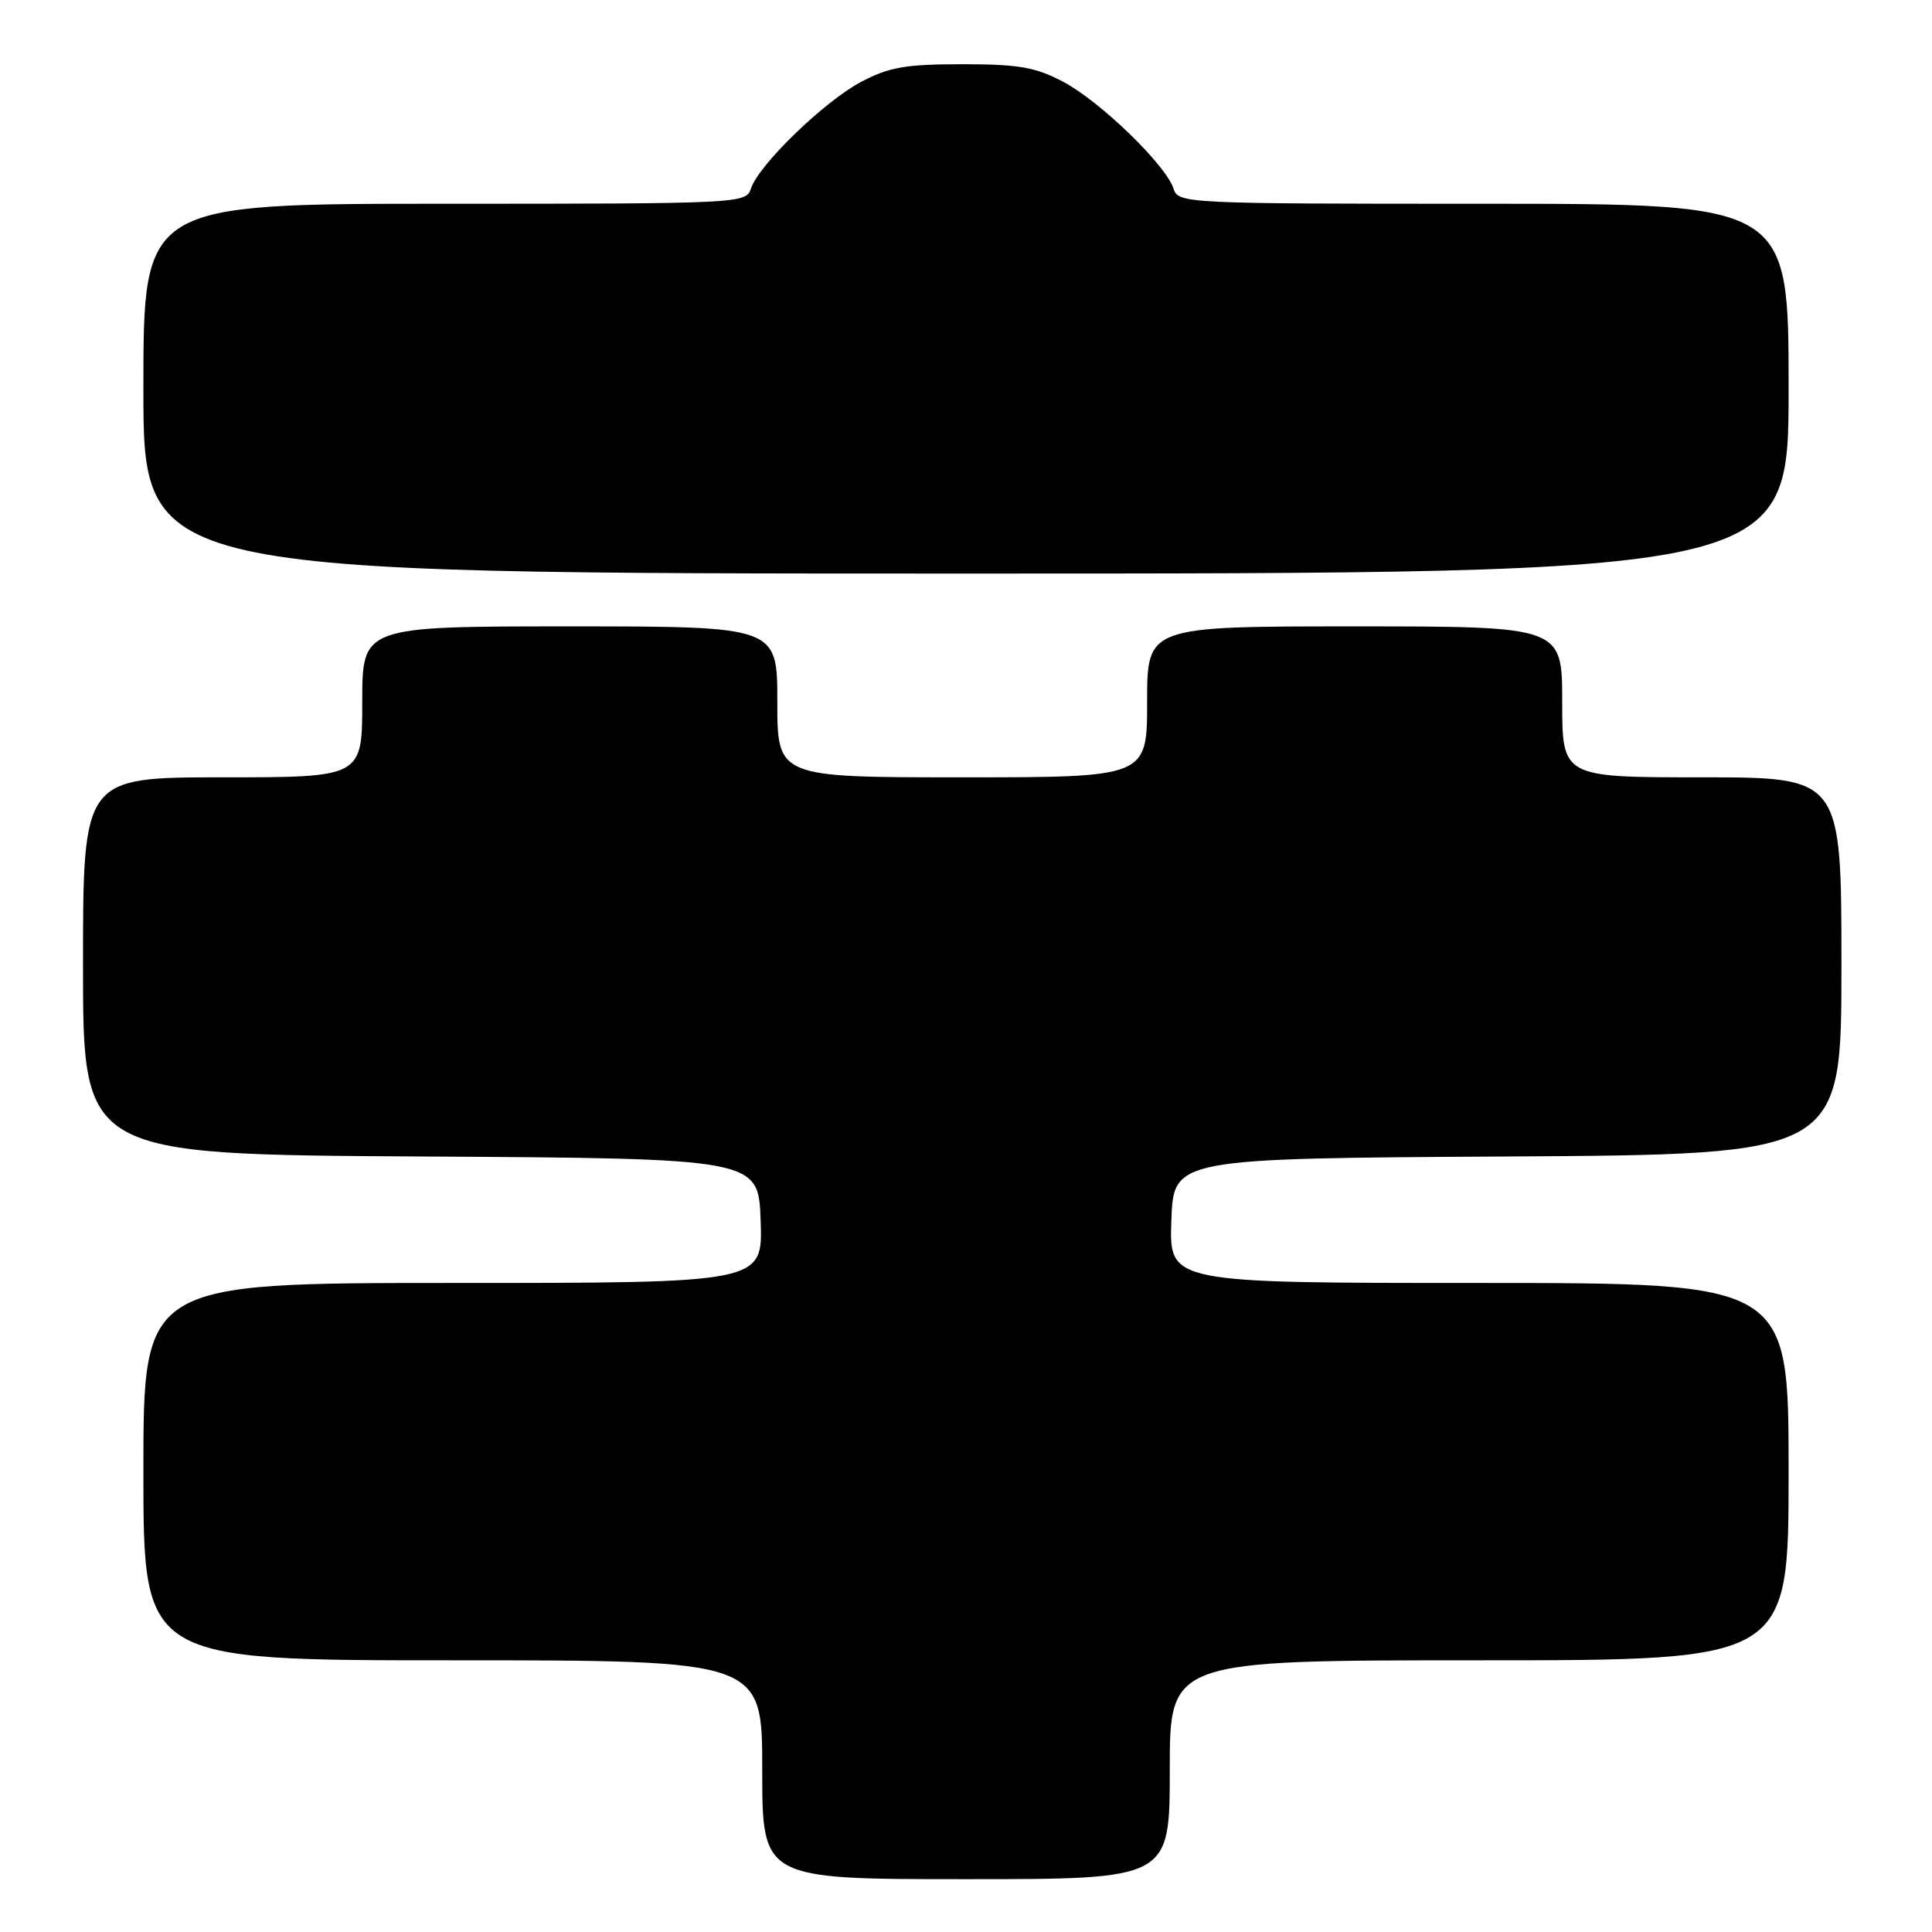 <?xml version="1.0" encoding="UTF-8" standalone="no"?>
<!DOCTYPE svg PUBLIC "-//W3C//DTD SVG 1.1//EN" "http://www.w3.org/Graphics/SVG/1.1/DTD/svg11.dtd" >
<svg xmlns="http://www.w3.org/2000/svg" xmlns:xlink="http://www.w3.org/1999/xlink" version="1.1" viewBox="0 0 256 256">
 <g >
 <path fill="currentColor"
d=" M 155.00 234.50 C 155.00 220.00 155.00 220.00 196.00 220.00 C 237.00 220.00 237.00 220.00 237.00 195.00 C 237.00 170.00 237.00 170.00 195.96 170.00 C 154.92 170.00 154.92 170.00 155.21 161.75 C 155.50 153.50 155.50 153.50 199.75 153.24 C 244.00 152.98 244.00 152.98 244.00 127.99 C 244.00 103.00 244.00 103.00 225.50 103.00 C 207.00 103.00 207.00 103.00 207.00 93.00 C 207.00 83.00 207.00 83.00 179.50 83.00 C 152.00 83.00 152.00 83.00 152.00 93.00 C 152.00 103.00 152.00 103.00 127.50 103.00 C 103.00 103.00 103.00 103.00 103.00 93.00 C 103.00 83.00 103.00 83.00 75.50 83.00 C 48.00 83.00 48.00 83.00 48.00 93.00 C 48.00 103.00 48.00 103.00 29.50 103.00 C 11.00 103.00 11.00 103.00 11.00 127.99 C 11.00 152.98 11.00 152.98 55.75 153.24 C 100.50 153.50 100.50 153.50 100.79 161.75 C 101.08 170.00 101.08 170.00 60.04 170.00 C 19.00 170.00 19.00 170.00 19.00 195.00 C 19.00 220.00 19.00 220.00 60.00 220.00 C 101.00 220.00 101.00 220.00 101.00 234.50 C 101.00 249.00 101.00 249.00 128.00 249.00 C 155.00 249.00 155.00 249.00 155.00 234.50 Z  M 237.00 51.50 C 237.00 27.00 237.00 27.00 196.57 27.00 C 156.99 27.00 156.12 26.96 155.50 25.00 C 154.51 21.89 145.83 13.47 140.92 10.86 C 137.22 8.90 135.03 8.51 127.50 8.51 C 119.97 8.51 117.78 8.90 114.08 10.86 C 109.17 13.47 100.49 21.89 99.50 25.00 C 98.88 26.96 98.01 27.00 58.93 27.00 C 19.00 27.00 19.00 27.00 19.00 51.50 C 19.00 76.00 19.00 76.00 128.00 76.00 C 237.00 76.00 237.00 76.00 237.00 51.50 Z "/>
</g>
</svg>